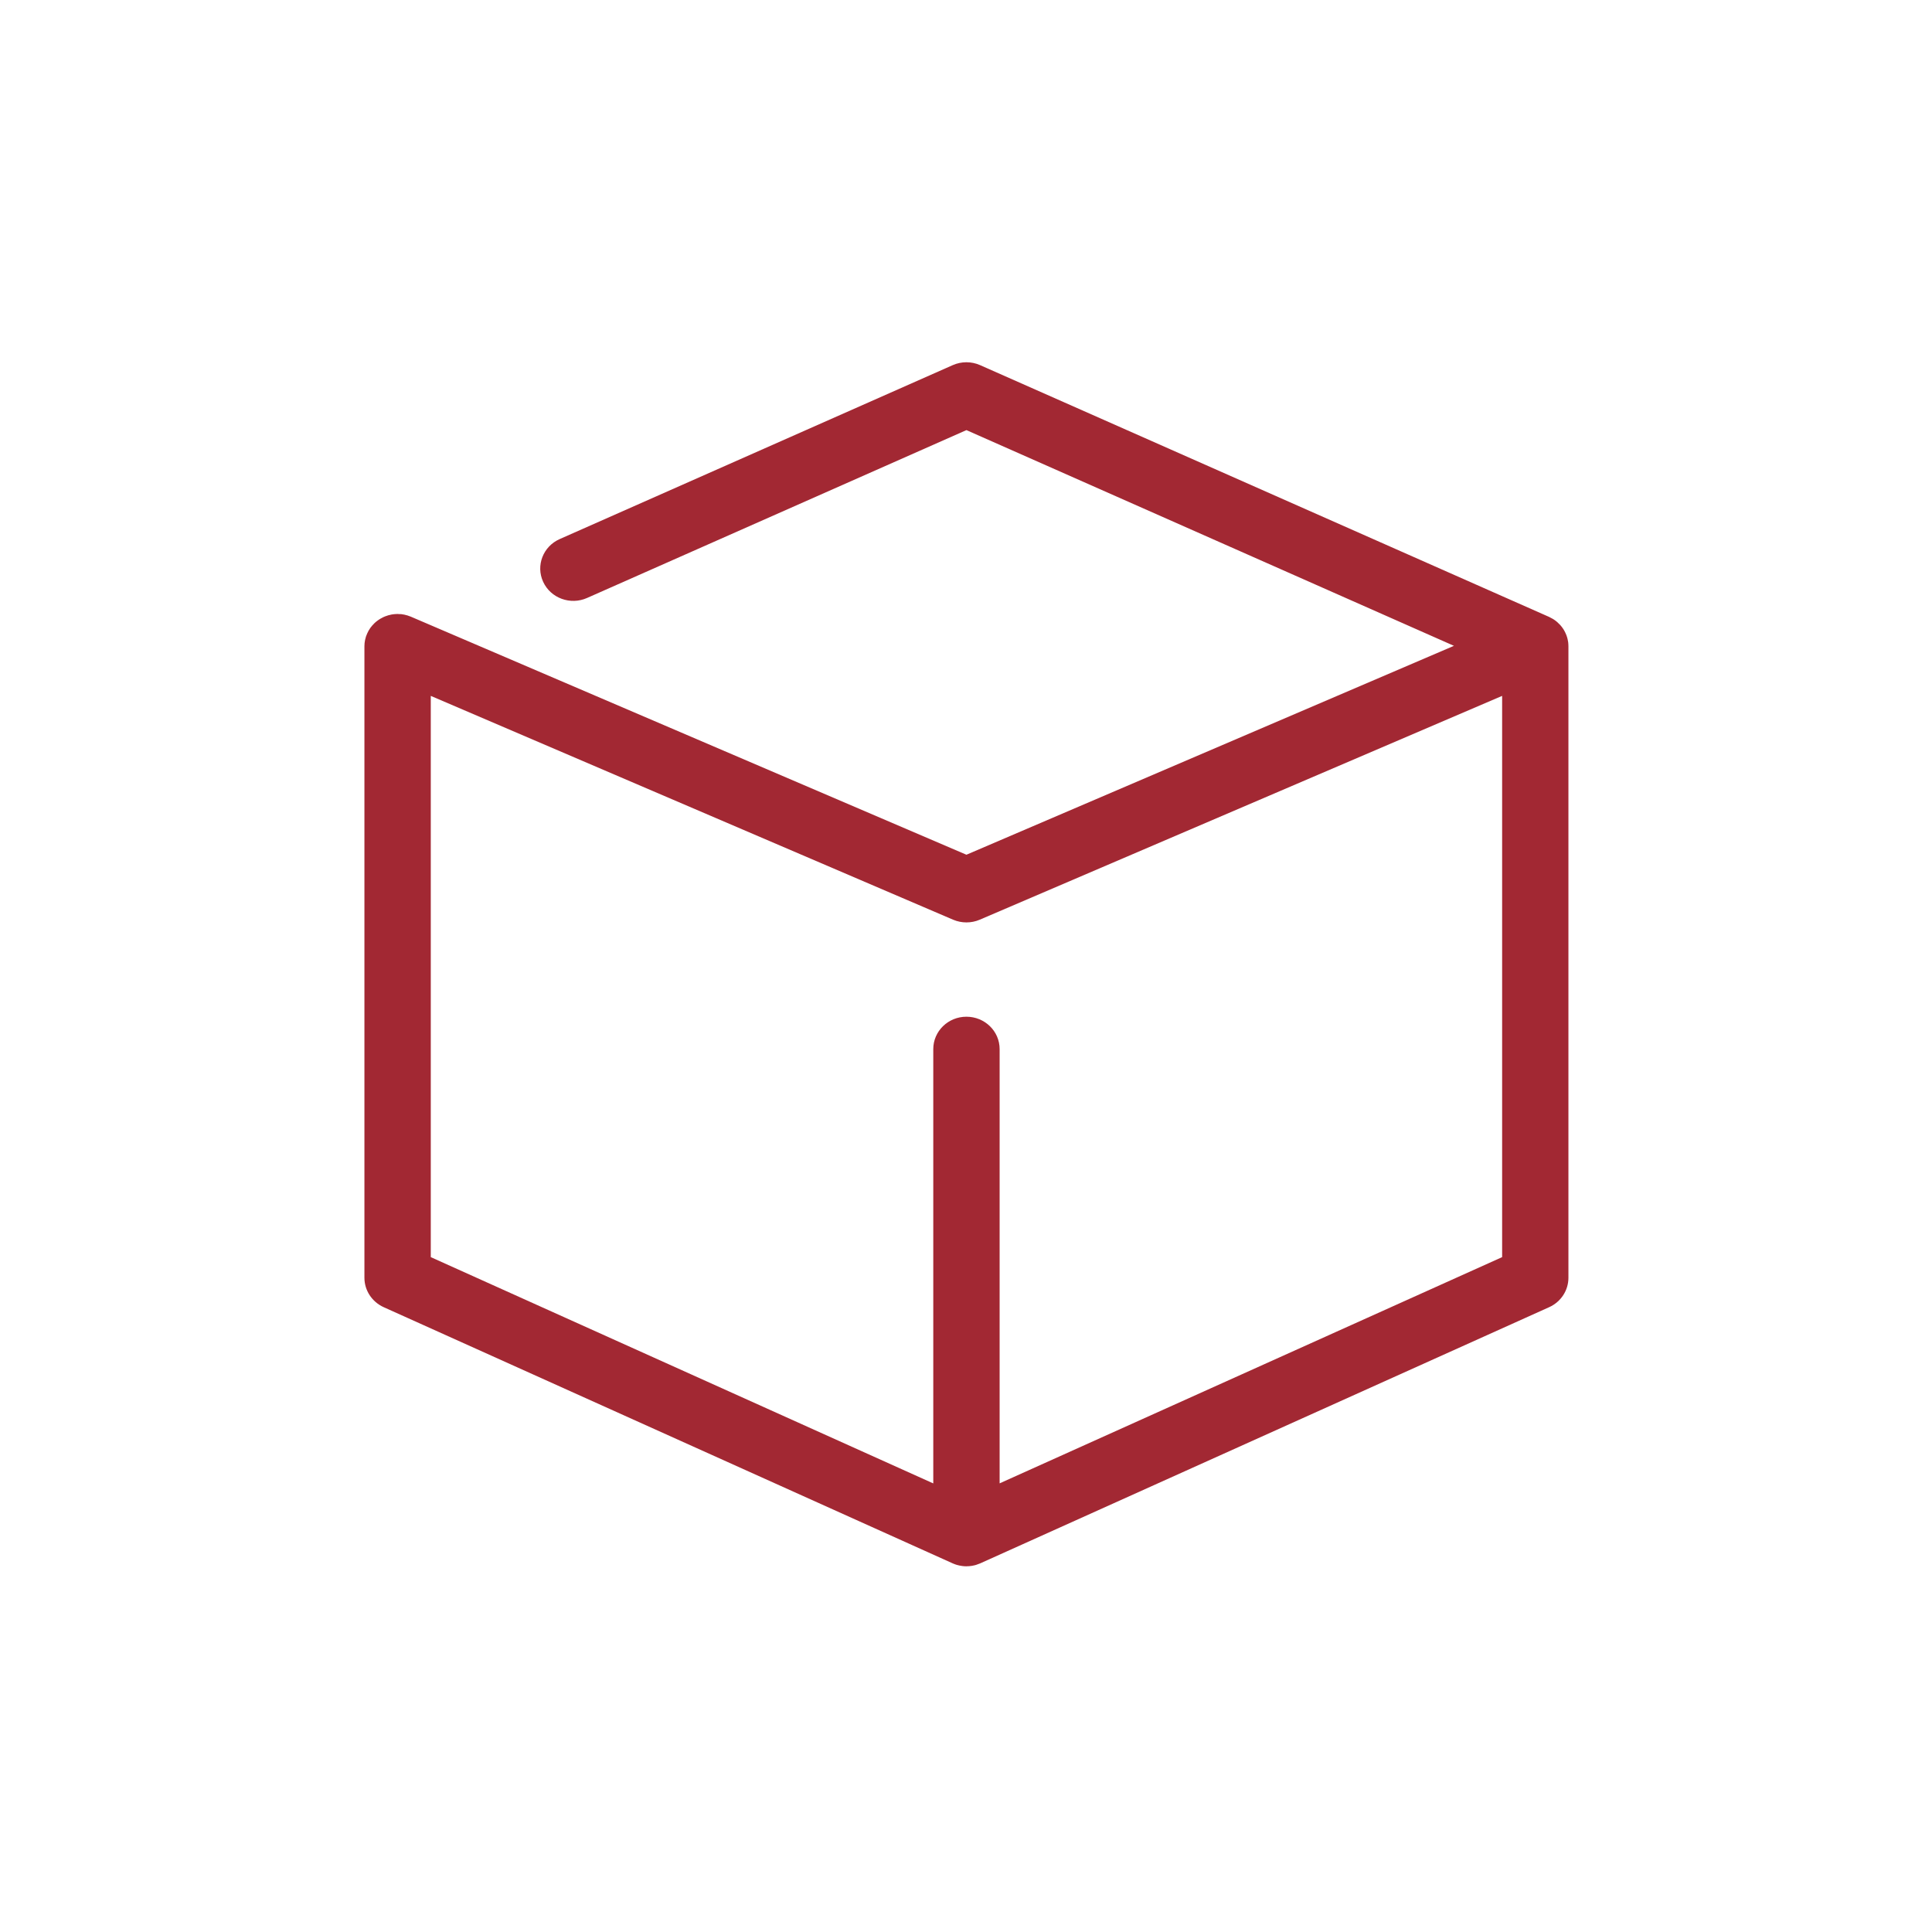 <?xml version="1.0" encoding="UTF-8"?>
<svg width="32px" height="32px" viewBox="0 0 32 32" version="1.1" xmlns="http://www.w3.org/2000/svg" xmlns:xlink="http://www.w3.org/1999/xlink">
    <!-- Generator: Sketch 50 (54983) - http://www.bohemiancoding.com/sketch -->
    <title>pix_plugins/mod/object/icon</title>
    <desc>Created with Sketch.</desc>
    <defs></defs>
    <g id="pix_plugins/mod/object/icon" stroke="none" stroke-width="1" fill="none" fill-rule="evenodd">
        <g id="circle_background"></g>
        <path d="M25.974,10.637 C25.973,10.632 25.972,10.626 25.971,10.621 C25.968,10.601 25.963,10.581 25.958,10.561 C25.957,10.558 25.956,10.555 25.955,10.552 C25.949,10.53 25.94,10.508 25.93,10.487 C25.929,10.483 25.927,10.48 25.925,10.476 C25.916,10.458 25.907,10.44 25.896,10.423 C25.894,10.42 25.892,10.416 25.889,10.413 C25.877,10.394 25.863,10.376 25.848,10.359 C25.845,10.355 25.842,10.352 25.839,10.349 C25.825,10.334 25.812,10.321 25.797,10.308 C25.793,10.305 25.79,10.301 25.786,10.298 C25.768,10.283 25.749,10.269 25.73,10.257 C25.726,10.255 25.723,10.253 25.72,10.251 C25.702,10.24 25.682,10.23 25.662,10.22 C25.66,10.219 25.658,10.218 25.656,10.217 L16.234,6.048 C16.09,5.984 15.924,5.984 15.78,6.048 L9.27,8.929 C8.994,9.051 8.872,9.369 8.997,9.638 C9.122,9.908 9.448,10.027 9.724,9.904 L16.007,7.124 L24.082,10.697 L16.007,14.157 L6.807,10.215 C6.806,10.214 6.805,10.214 6.805,10.214 C6.791,10.208 6.777,10.203 6.763,10.199 C6.76,10.197 6.756,10.196 6.753,10.195 C6.741,10.191 6.729,10.188 6.718,10.186 C6.711,10.184 6.705,10.182 6.699,10.181 C6.691,10.179 6.684,10.179 6.676,10.177 C6.665,10.176 6.654,10.174 6.644,10.172 C6.639,10.172 6.634,10.172 6.628,10.172 C6.615,10.171 6.602,10.17 6.588,10.17 C6.587,10.17 6.587,10.169 6.586,10.169 C6.58,10.169 6.575,10.17 6.57,10.17 C6.558,10.171 6.547,10.171 6.535,10.172 C6.526,10.173 6.517,10.174 6.508,10.175 C6.499,10.177 6.491,10.178 6.483,10.179 C6.472,10.181 6.461,10.184 6.45,10.187 C6.444,10.188 6.438,10.189 6.432,10.191 C6.42,10.194 6.409,10.198 6.397,10.203 C6.392,10.204 6.387,10.206 6.382,10.208 C6.371,10.212 6.36,10.217 6.349,10.222 C6.344,10.225 6.339,10.227 6.334,10.23 C6.324,10.235 6.314,10.24 6.304,10.246 C6.298,10.249 6.292,10.252 6.287,10.256 C6.278,10.261 6.27,10.267 6.262,10.273 C6.256,10.277 6.249,10.282 6.243,10.287 C6.236,10.292 6.229,10.298 6.223,10.303 C6.216,10.309 6.209,10.315 6.202,10.322 C6.197,10.327 6.191,10.333 6.186,10.339 C6.179,10.346 6.172,10.352 6.166,10.36 C6.161,10.366 6.155,10.373 6.15,10.38 C6.145,10.387 6.139,10.393 6.134,10.4 C6.128,10.409 6.122,10.418 6.117,10.427 C6.113,10.433 6.109,10.438 6.106,10.444 C6.099,10.456 6.094,10.468 6.088,10.48 C6.086,10.483 6.084,10.486 6.083,10.49 C6.082,10.49 6.082,10.491 6.082,10.492 C6.076,10.505 6.071,10.518 6.066,10.532 C6.065,10.535 6.063,10.539 6.062,10.542 C6.059,10.553 6.056,10.565 6.053,10.576 C6.051,10.582 6.049,10.589 6.048,10.595 C6.046,10.602 6.046,10.609 6.044,10.616 C6.042,10.627 6.04,10.638 6.039,10.649 C6.039,10.653 6.039,10.658 6.038,10.662 C6.037,10.675 6.036,10.689 6.036,10.703 C6.036,10.704 6.036,10.704 6.036,10.705 L6.036,21.164 C6.036,21.373 6.161,21.563 6.355,21.651 L15.777,25.893 C15.777,25.893 15.778,25.894 15.779,25.894 C15.783,25.896 15.787,25.897 15.791,25.899 C15.809,25.907 15.828,25.913 15.846,25.919 C15.853,25.921 15.86,25.922 15.866,25.924 C15.884,25.929 15.902,25.933 15.92,25.935 C15.925,25.936 15.931,25.937 15.936,25.938 C15.96,25.941 15.984,25.943 16.007,25.943 C16.009,25.943 16.012,25.943 16.014,25.942 C16.035,25.942 16.055,25.941 16.076,25.938 C16.084,25.937 16.091,25.936 16.099,25.935 C16.115,25.932 16.131,25.929 16.147,25.925 C16.154,25.923 16.161,25.921 16.168,25.919 C16.186,25.913 16.203,25.907 16.22,25.9 C16.225,25.898 16.23,25.897 16.234,25.895 C16.236,25.894 16.237,25.894 16.238,25.893 L25.659,21.651 C25.854,21.563 25.978,21.373 25.978,21.164 L25.978,10.705 C25.978,10.682 25.976,10.659 25.974,10.637 Z M16.557,24.569 L16.557,17.376 C16.557,17.08 16.311,16.84 16.007,16.84 C15.704,16.84 15.458,17.08 15.458,17.376 L15.458,24.57 L7.135,20.822 L7.135,11.526 L15.786,15.233 C15.857,15.263 15.932,15.278 16.007,15.278 C16.083,15.278 16.158,15.263 16.228,15.233 L24.88,11.526 L24.88,20.822 L16.557,24.569 Z" id="Shape" fill="#A22833" fill-rule="nonzero"></path>
    </g>
</svg>
